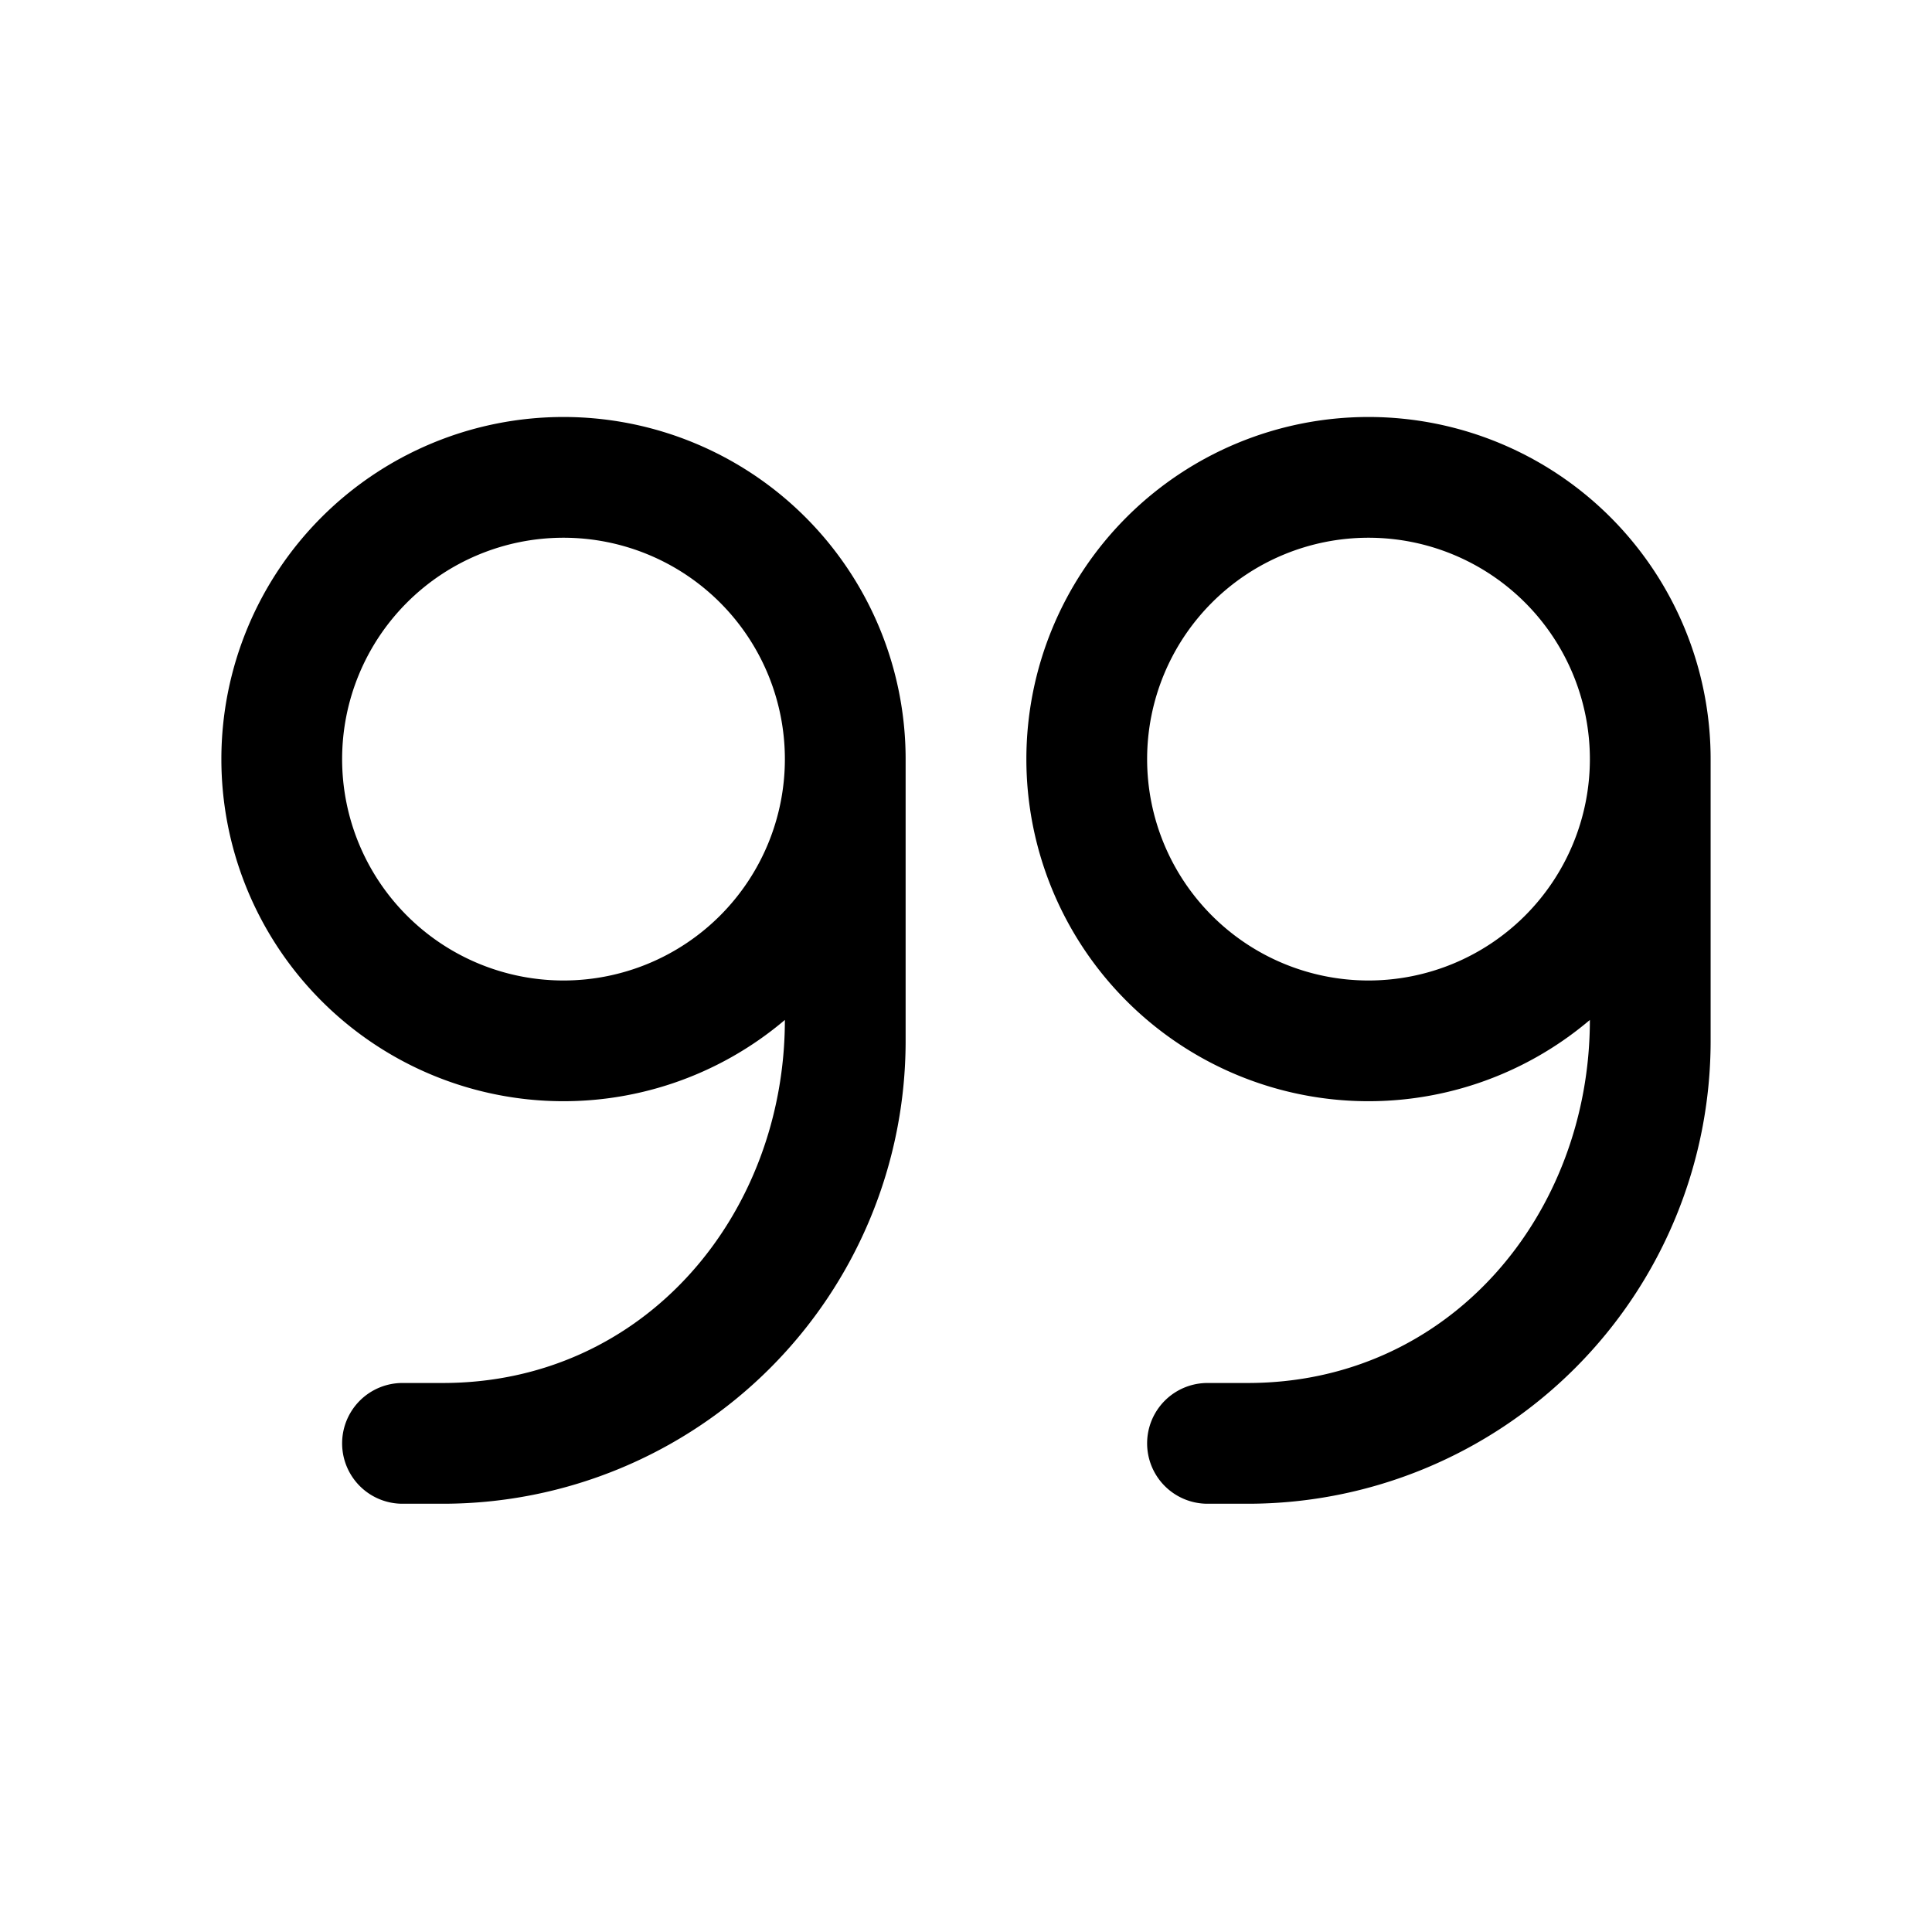 <svg xmlns="http://www.w3.org/2000/svg" viewBox="0 0 24 24"><path fill-rule="evenodd" d="M2.75 9.43a4.25 4.25 0 0 1 8.5 0v3.5a5.75 5.75 0 0 1-5.75 5.75H5a.75.75 0 0 1 0-1.5h.5c2.518 0 4.25-2.104 4.25-4.51a4.25 4.25 0 0 1-7-3.24M7 6.68a2.75 2.75 0 1 0 0 5.5 2.75 2.75 0 0 0 0-5.5m5.75 2.75a4.25 4.25 0 0 1 8.5 0v3.5a5.75 5.75 0 0 1-5.75 5.75H15a.75.75 0 0 1 0-1.5h.5c2.518 0 4.25-2.104 4.25-4.51a4.25 4.25 0 0 1-7-3.24M17 6.68a2.75 2.75 0 1 0 0 5.5 2.75 2.75 0 0 0 0-5.5" clip-rule="evenodd"/></svg>